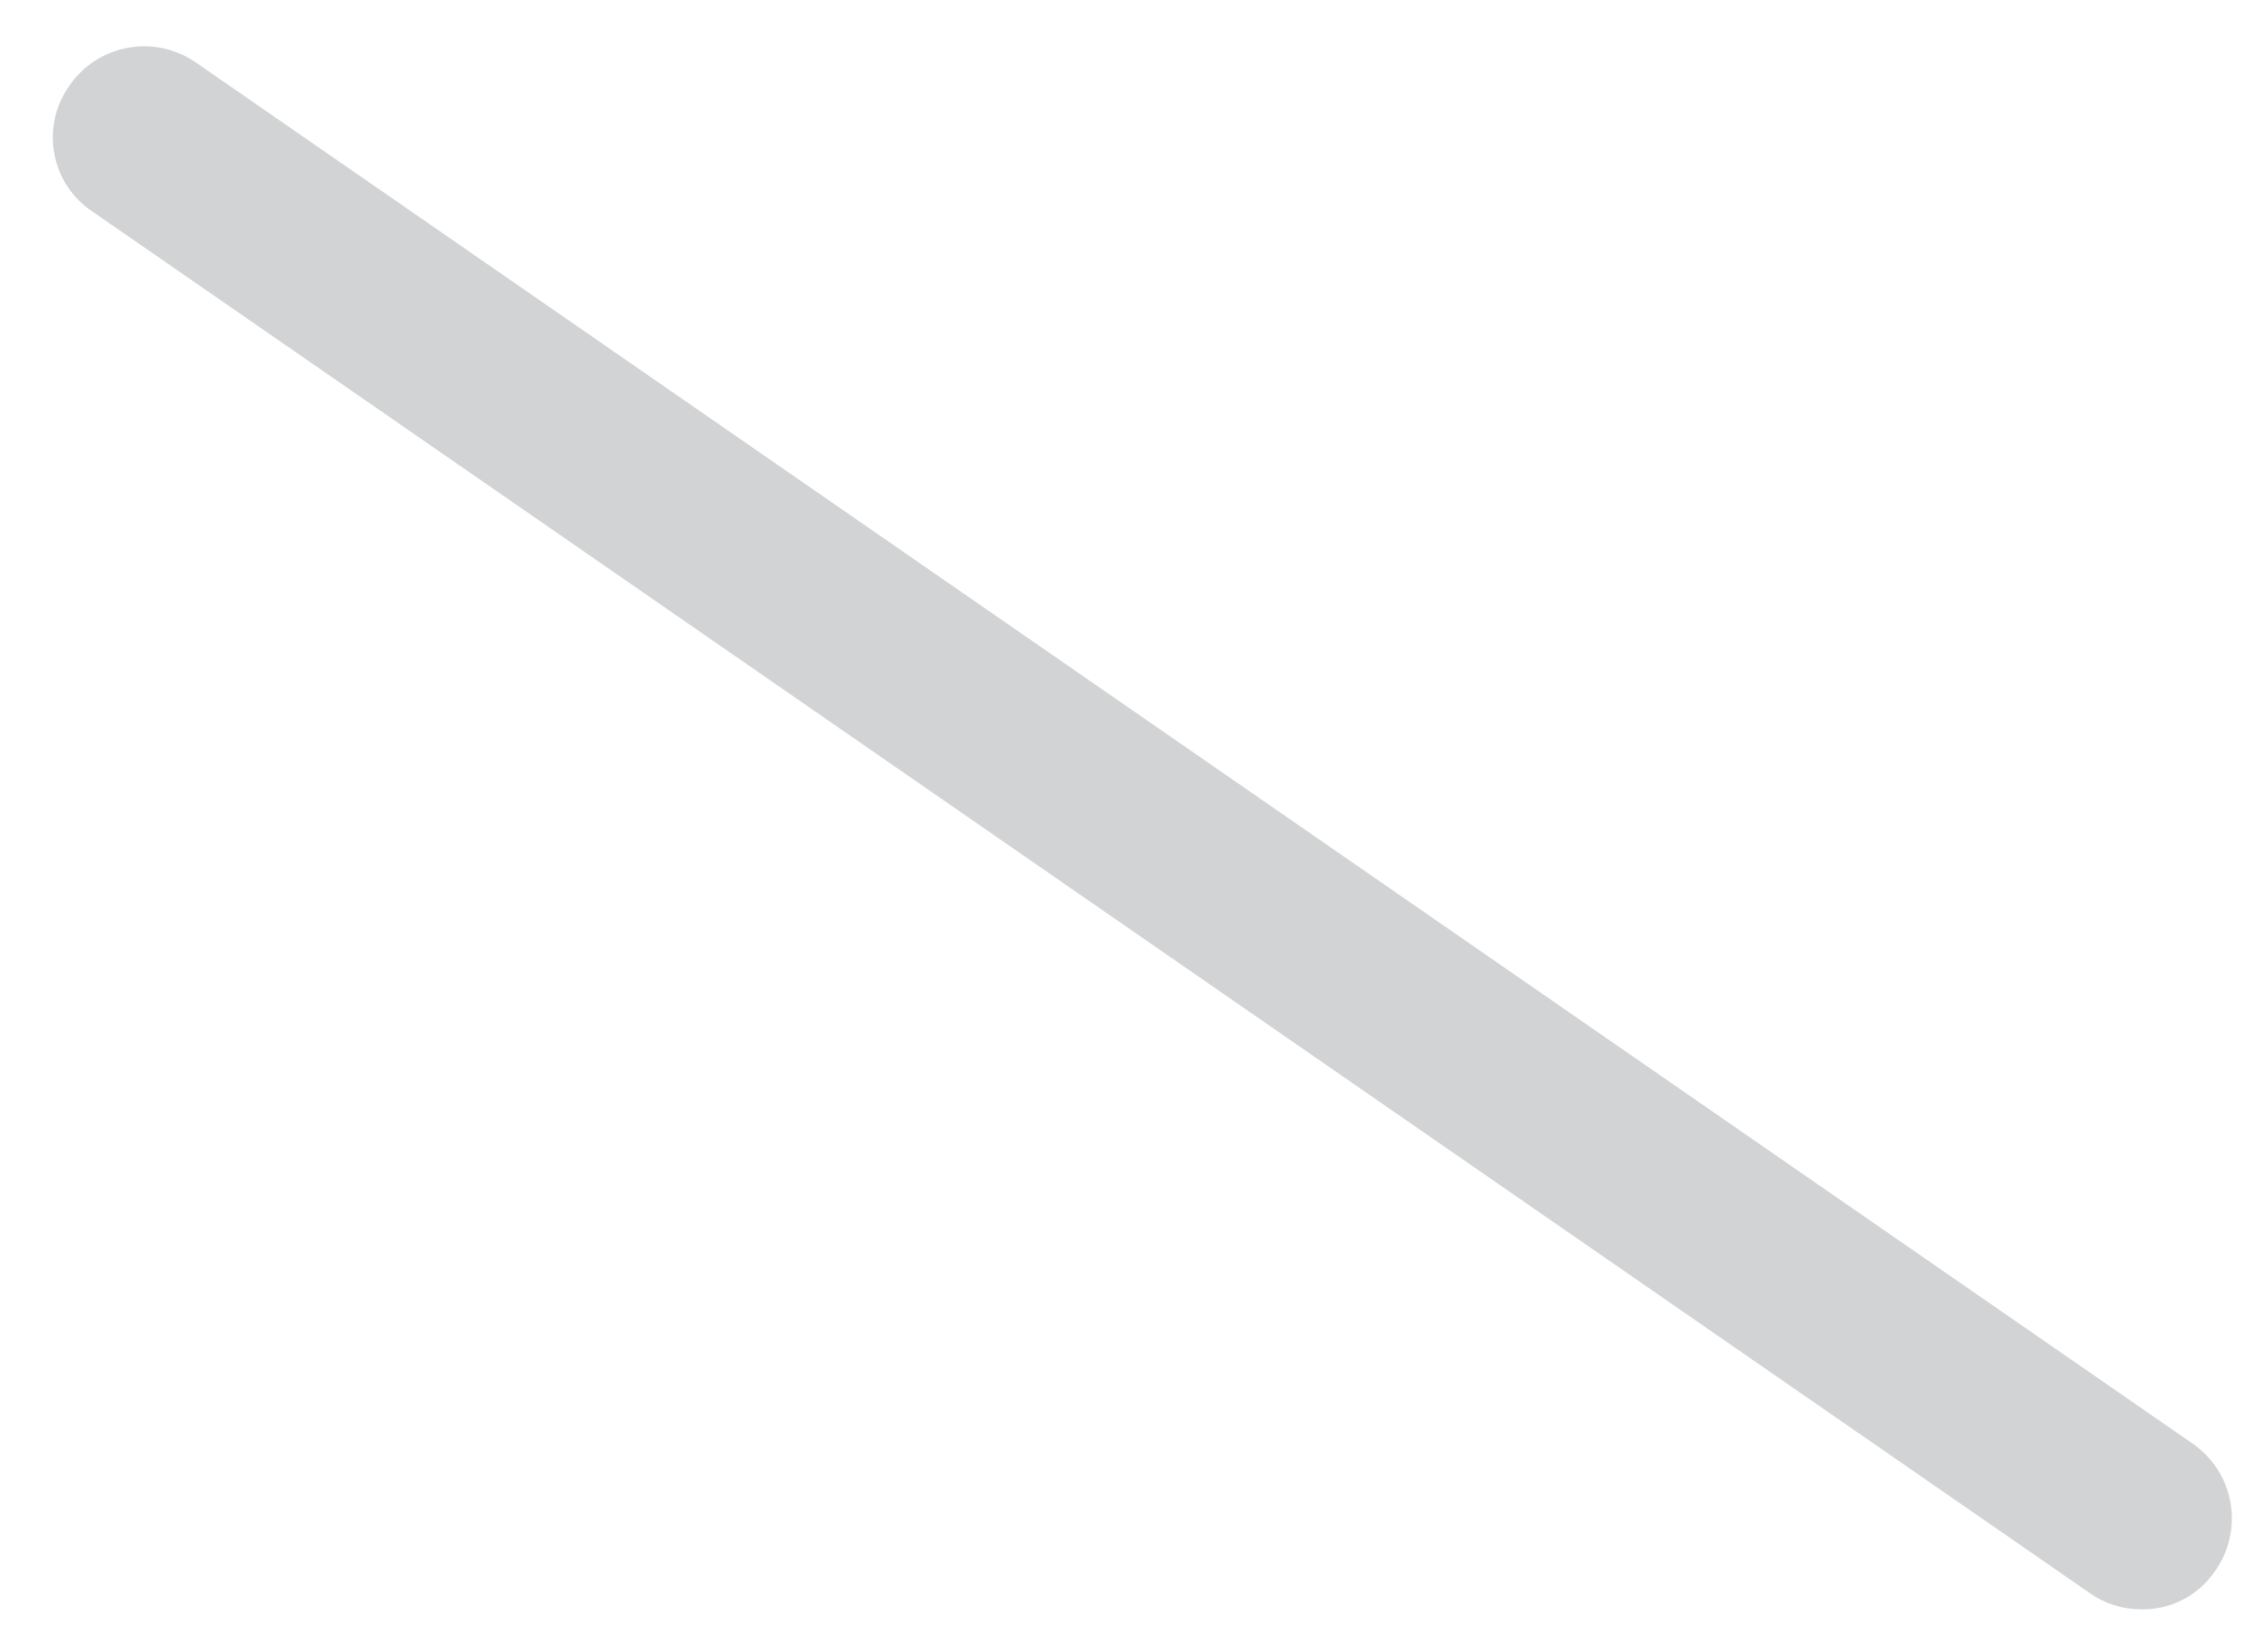 <svg width="30" height="22" viewBox="0 0 30 22" fill="none" xmlns="http://www.w3.org/2000/svg">
<path d="M28.502 21.428C28.26 21.427 28.023 21.351 27.825 21.21L1.233 2.818C1.101 2.731 0.988 2.618 0.9 2.486C0.813 2.354 0.753 2.206 0.724 2.05C0.694 1.894 0.696 1.734 0.73 1.579C0.763 1.425 0.828 1.278 0.918 1.149C1.008 1.016 1.123 0.902 1.257 0.814C1.391 0.727 1.541 0.666 1.699 0.637C1.856 0.608 2.018 0.61 2.175 0.644C2.331 0.678 2.479 0.742 2.611 0.834L29.203 19.226C29.334 19.318 29.445 19.434 29.531 19.569C29.616 19.704 29.674 19.855 29.701 20.012C29.728 20.17 29.723 20.331 29.688 20.487C29.652 20.643 29.586 20.79 29.493 20.92C29.384 21.081 29.236 21.212 29.063 21.301C28.889 21.39 28.697 21.433 28.502 21.428Z" fill="#D1D3D4"/>
</svg>
